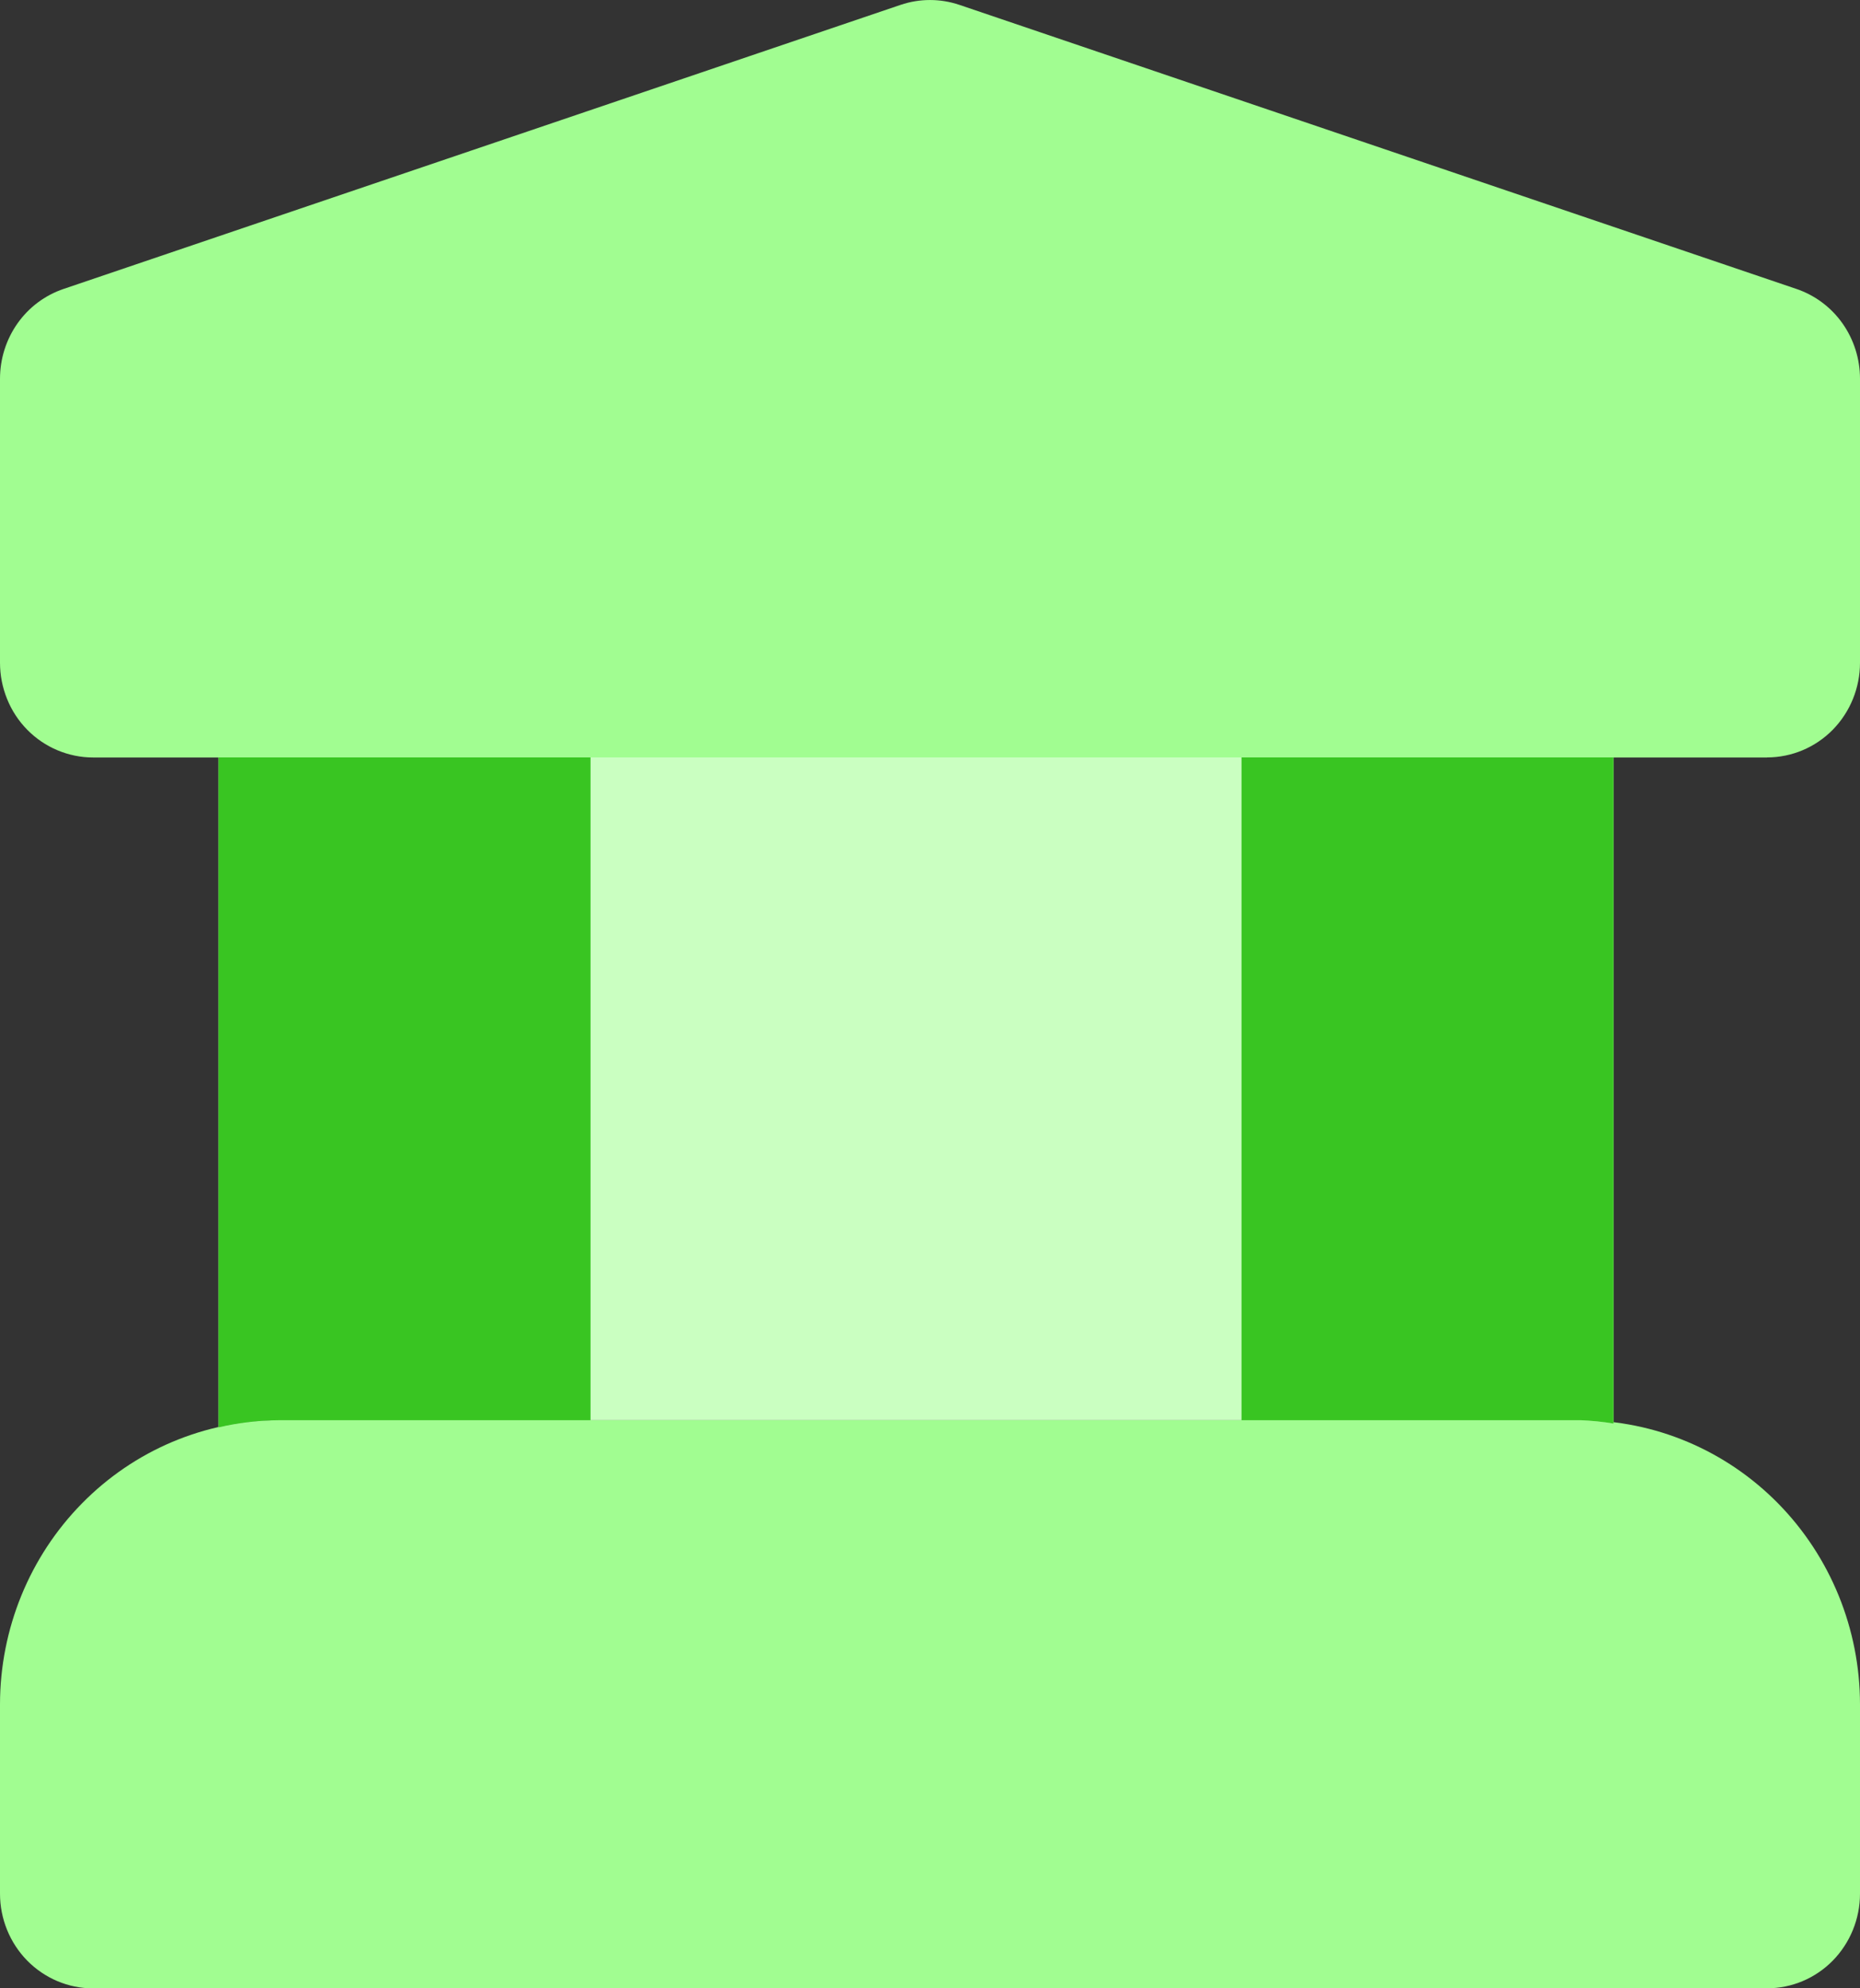 <svg width="29" height="31" viewBox="0 0 29 31" fill="none" xmlns="http://www.w3.org/2000/svg">
<rect x="0" y="0" width="29" height="31" fill="#333333" stroke="none"/>
<g clip-path="url(#clip0)">
<path d="M27.55 11.81H1.45C1.26 11.81 1.071 11.771 0.895 11.697C0.719 11.623 0.56 11.515 0.425 11.378C0.29 11.241 0.183 11.078 0.111 10.899C0.038 10.72 5.66617e-05 10.528 1.62024e-07 10.334V5.905C-0 5.595 0.096 5.293 0.273 5.042C0.451 4.79 0.702 4.603 0.991 4.505L14.041 0.076C14.339 -0.025 14.661 -0.025 14.959 0.076L28.009 4.505C28.297 4.603 28.549 4.79 28.727 5.042C28.904 5.293 29 5.595 29 5.905V10.333C29 10.725 28.847 11.1 28.576 11.377C28.304 11.654 27.935 11.809 27.551 11.809L27.55 11.81ZM27.55 31.001H1.45C1.066 31.001 0.697 30.845 0.425 30.569C0.153 30.292 0 29.916 0 29.525V26.572C0.001 25.398 0.46 24.272 1.276 23.442C2.091 22.611 3.197 22.144 4.35 22.143H24.65C25.803 22.144 26.909 22.611 27.725 23.442C28.54 24.272 28.999 25.398 29 26.572V29.524C29 29.916 28.847 30.291 28.576 30.568C28.304 30.845 27.935 31 27.551 31L27.55 31.001Z" fill="#A1FD91"/>
<path d="M3.407 11.809V22.255C3.717 22.182 4.033 22.145 4.35 22.143H24.65C24.82 22.15 24.989 22.167 25.157 22.195V11.809H3.407Z" fill="#CAFFC1"/>
<path d="M9.207 22.143V11.809H3.407V22.255C3.717 22.182 4.033 22.145 4.35 22.143H9.207Z" fill="#39C522"/>
<path d="M19.357 11.809V22.143H24.65C24.82 22.15 24.989 22.167 25.157 22.195V11.809H19.357Z" fill="#39C522"/>
</g>
<defs>
<clipPath id="clip0">
<rect width="29" height="31" fill="white"/>
</clipPath>
</defs>
</svg>
